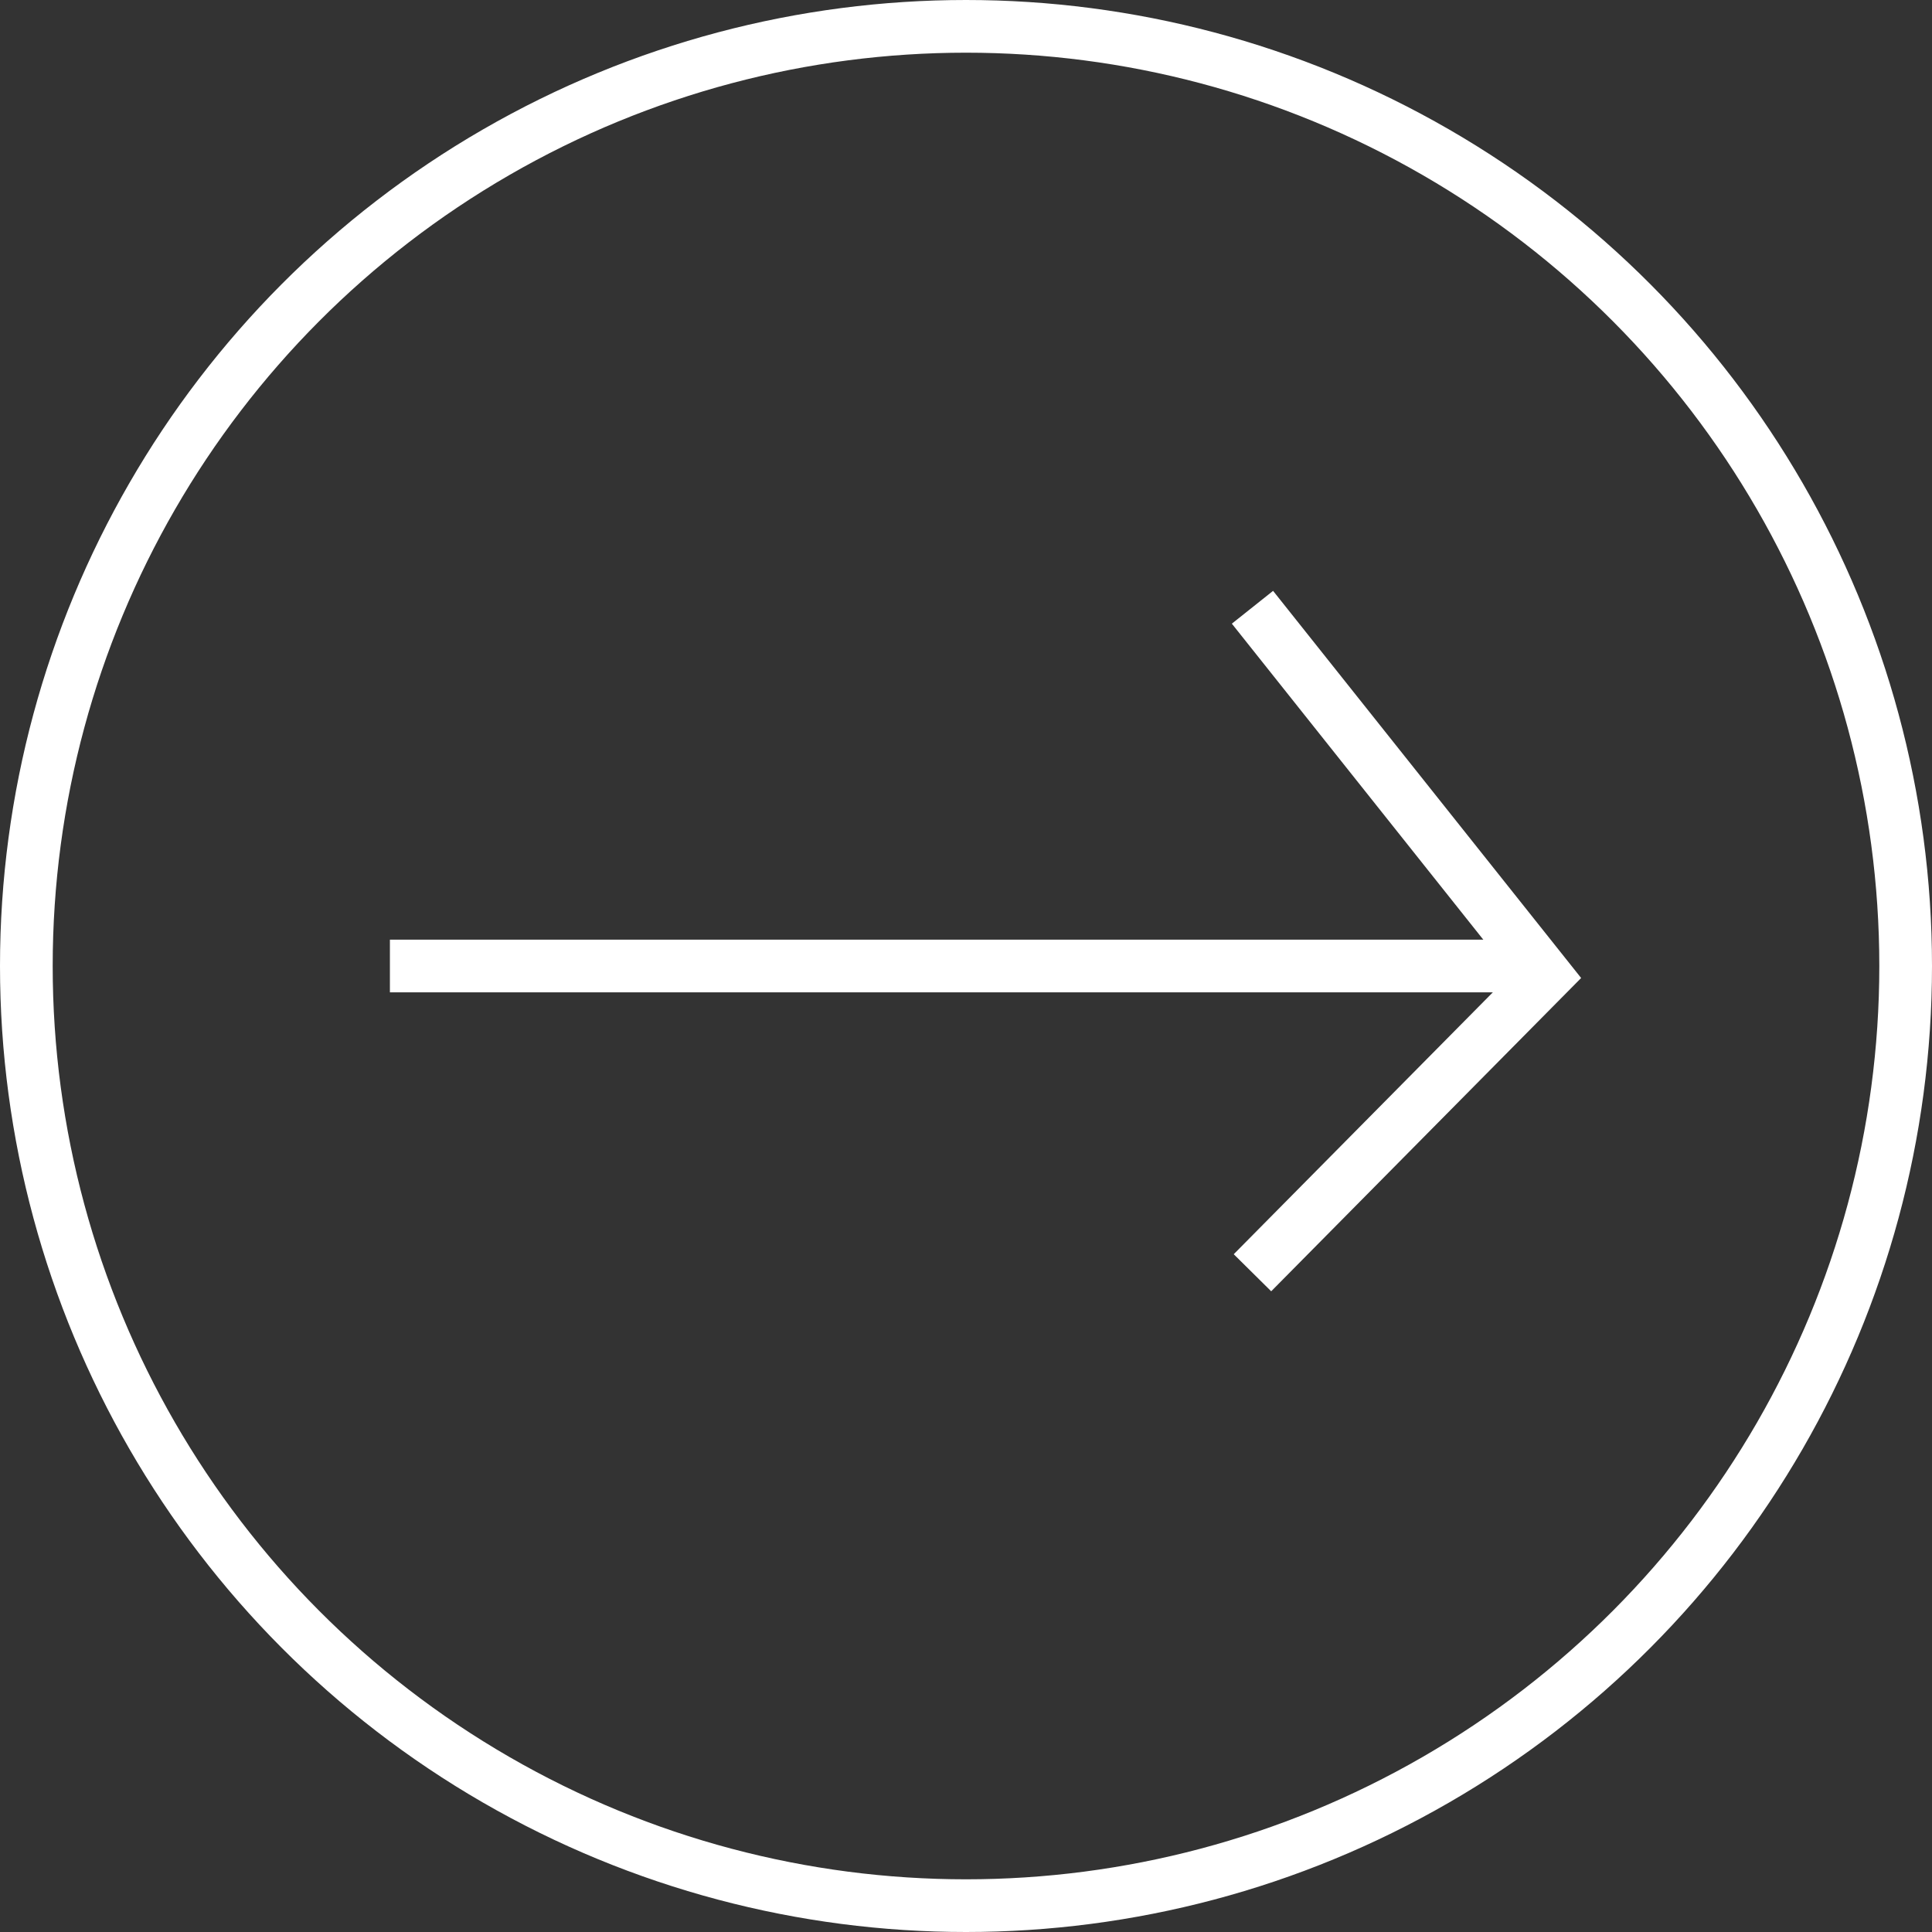 <svg xmlns="http://www.w3.org/2000/svg" width="22" height="22" viewBox="0 0 22 22">
  <rect x="0" y="0" width="22" height="22" fill="#333333" stroke="none"/>
  <g id="Group_22" data-name="Group 22" transform="translate(-1545 -2027)">
    <g id="Ellipse_3" data-name="Ellipse 3" transform="translate(1545 2027)" fill="none" stroke="#fff" stroke-width="0.6">
      <circle cx="11" cy="11" r="11" stroke="none"/>
      <circle cx="11" cy="11" r="10.7" fill="none"/>
    </g>
    <path id="Path_812" data-name="Path 812" d="M1549.44,2038H1562.6" fill="none" stroke="#fff" stroke-width="0.6"/>
    <path id="Path_813" data-name="Path 813" d="M1559.262,2033.915l3.342,4.2-3.342,3.378" fill="none" stroke="#fff" stroke-width="0.6"/>
  </g>
</svg>
